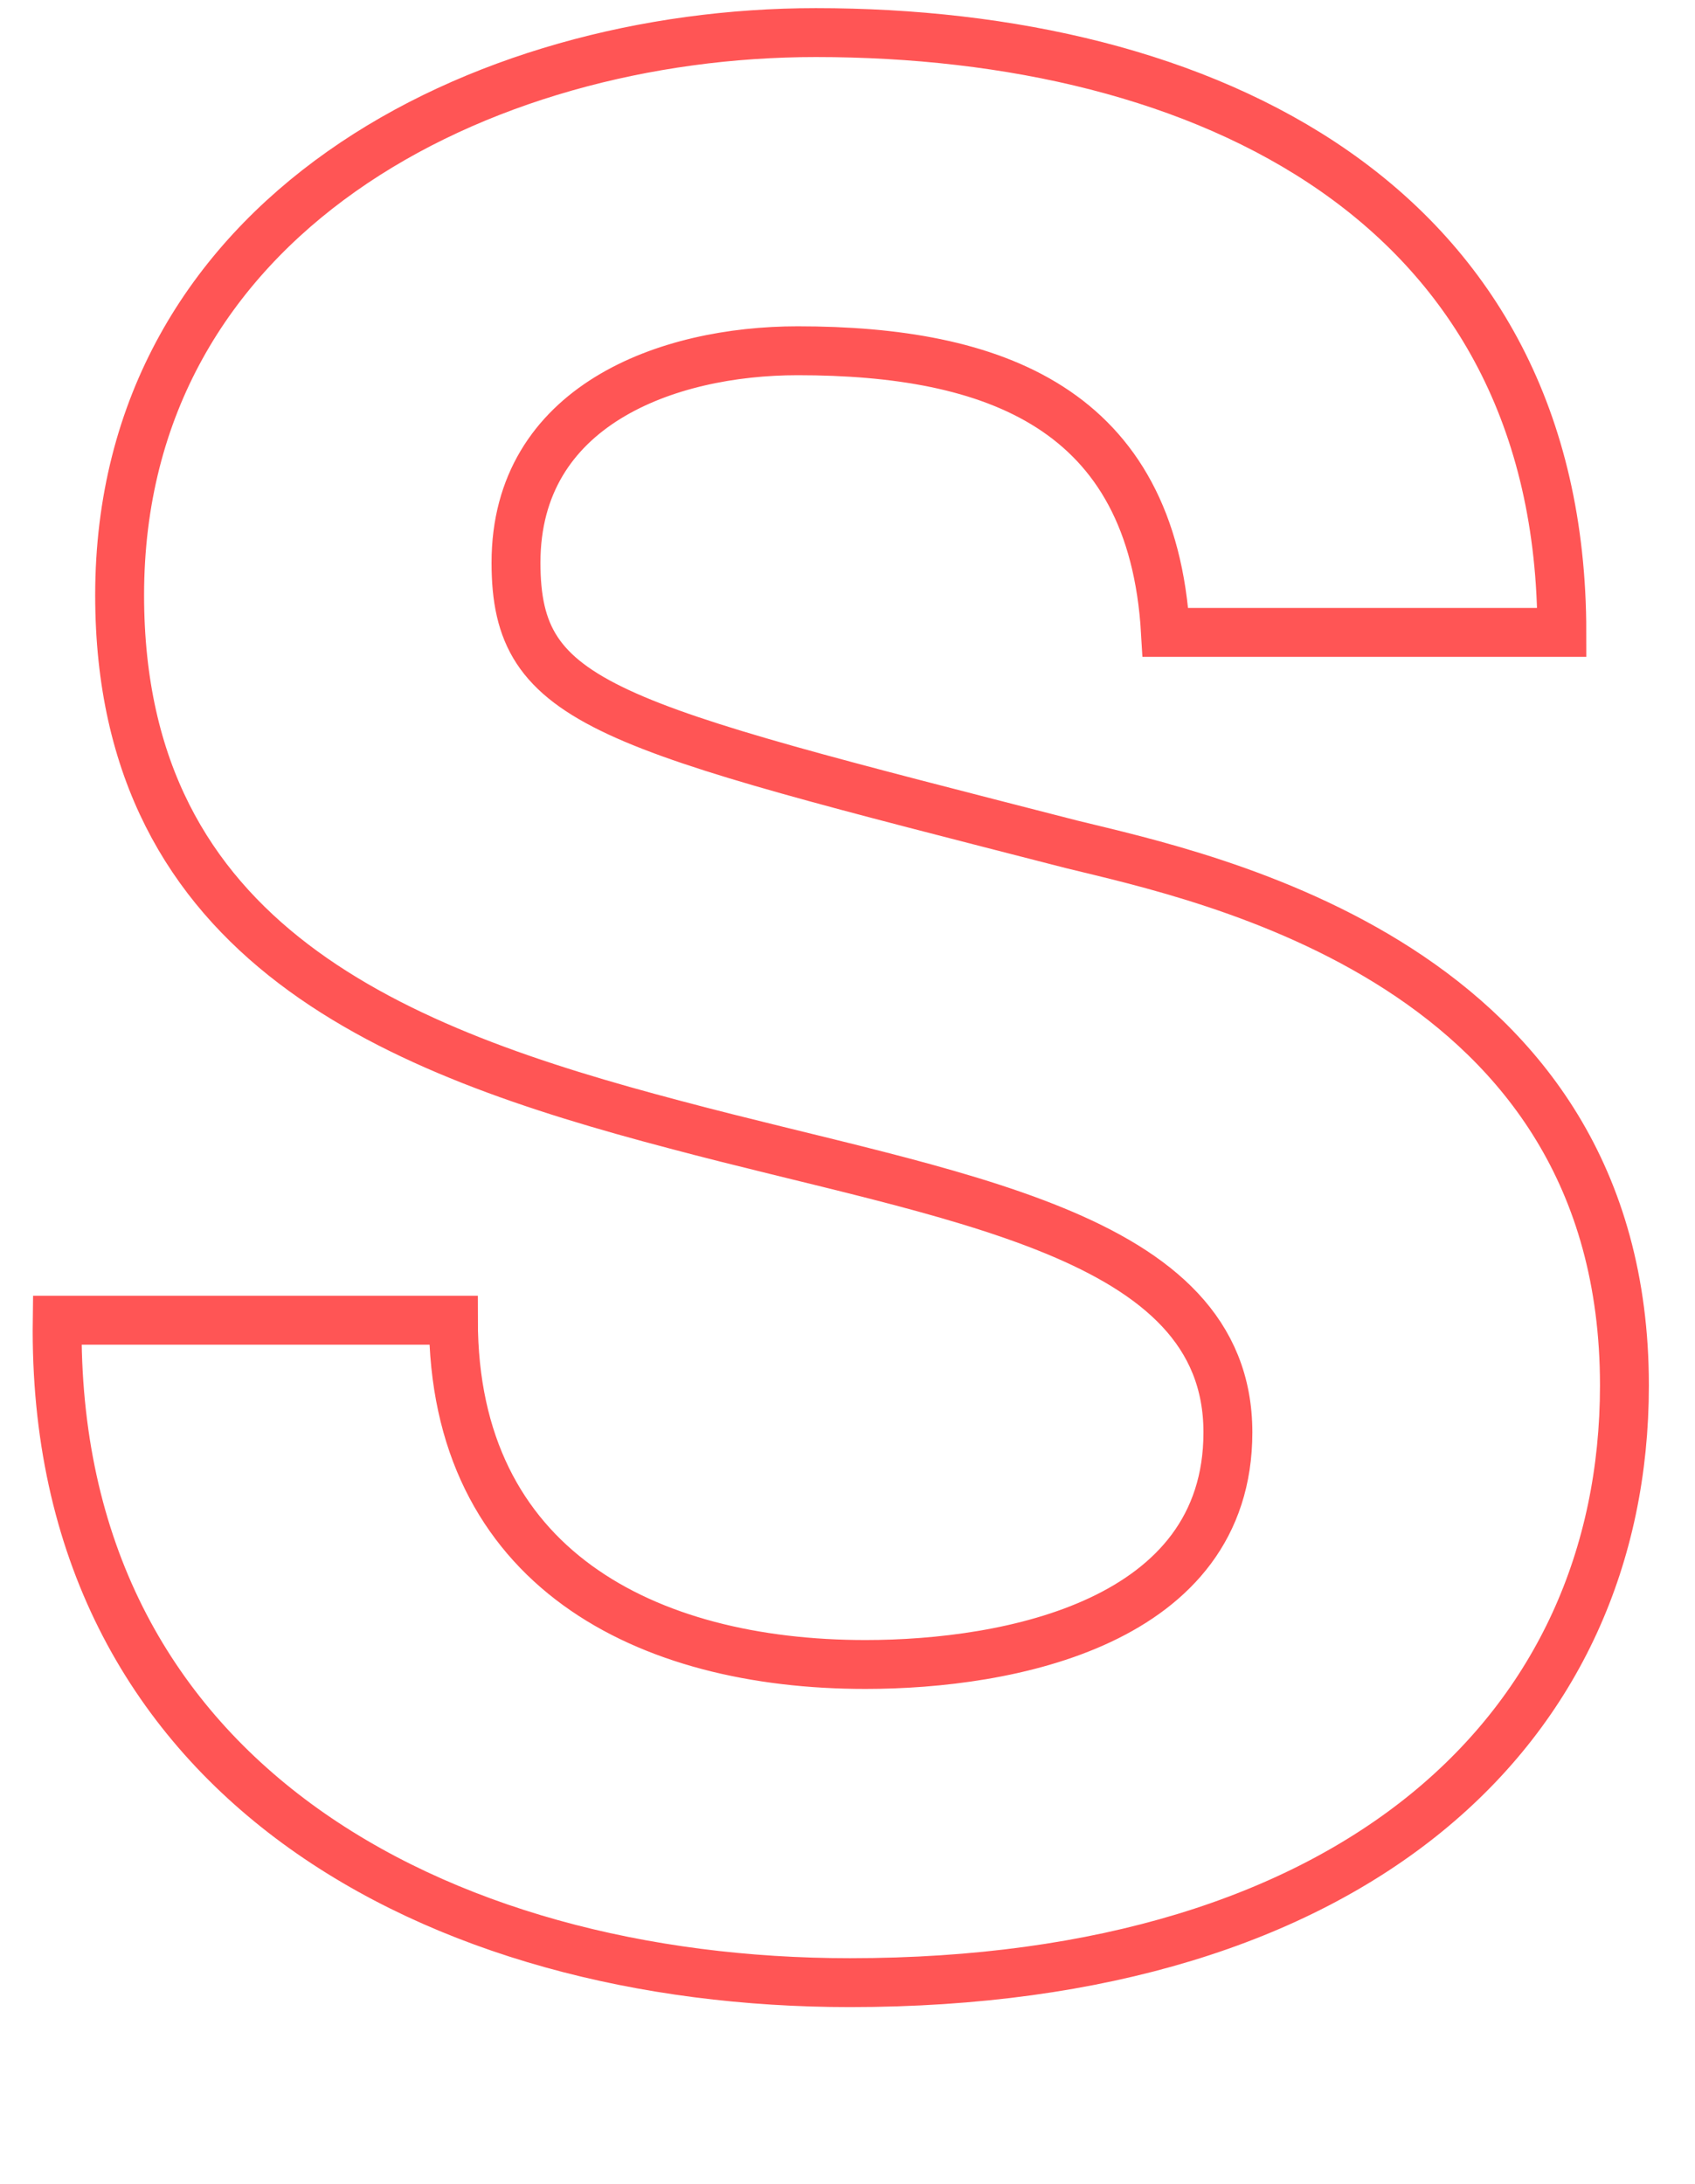 <svg id="Layer_1" data-name="Layer 1" xmlns="http://www.w3.org/2000/svg" viewBox="0 0 104 134"><defs><style>.cls-1{fill:none;stroke:#f55;stroke-width:3px;}</style></defs><title>letter-Artboard 21</title><path class="cls-1" d="M27.82,81c0,15.2,11.84,21.12,25.28,21.12,8.8,0,22.24-2.56,22.24-14.24,0-12.32-17.12-14.4-33.92-18.88-17-4.48-34.08-11-34.08-32.48C7.34,13.2,29.42,2,50.06,2,73.9,2,95.83,12.4,95.83,38.8H71.51C70.71,25,60.94,21.52,48.94,21.52c-8,0-17.28,3.36-17.28,13,0,8.8,5.44,9.92,34.08,17.28C74.06,53.84,99.67,59.12,99.67,85c0,21-16.48,36.64-47.52,36.64-25.28,0-49-12.48-48.64-40.64Z"/></svg>